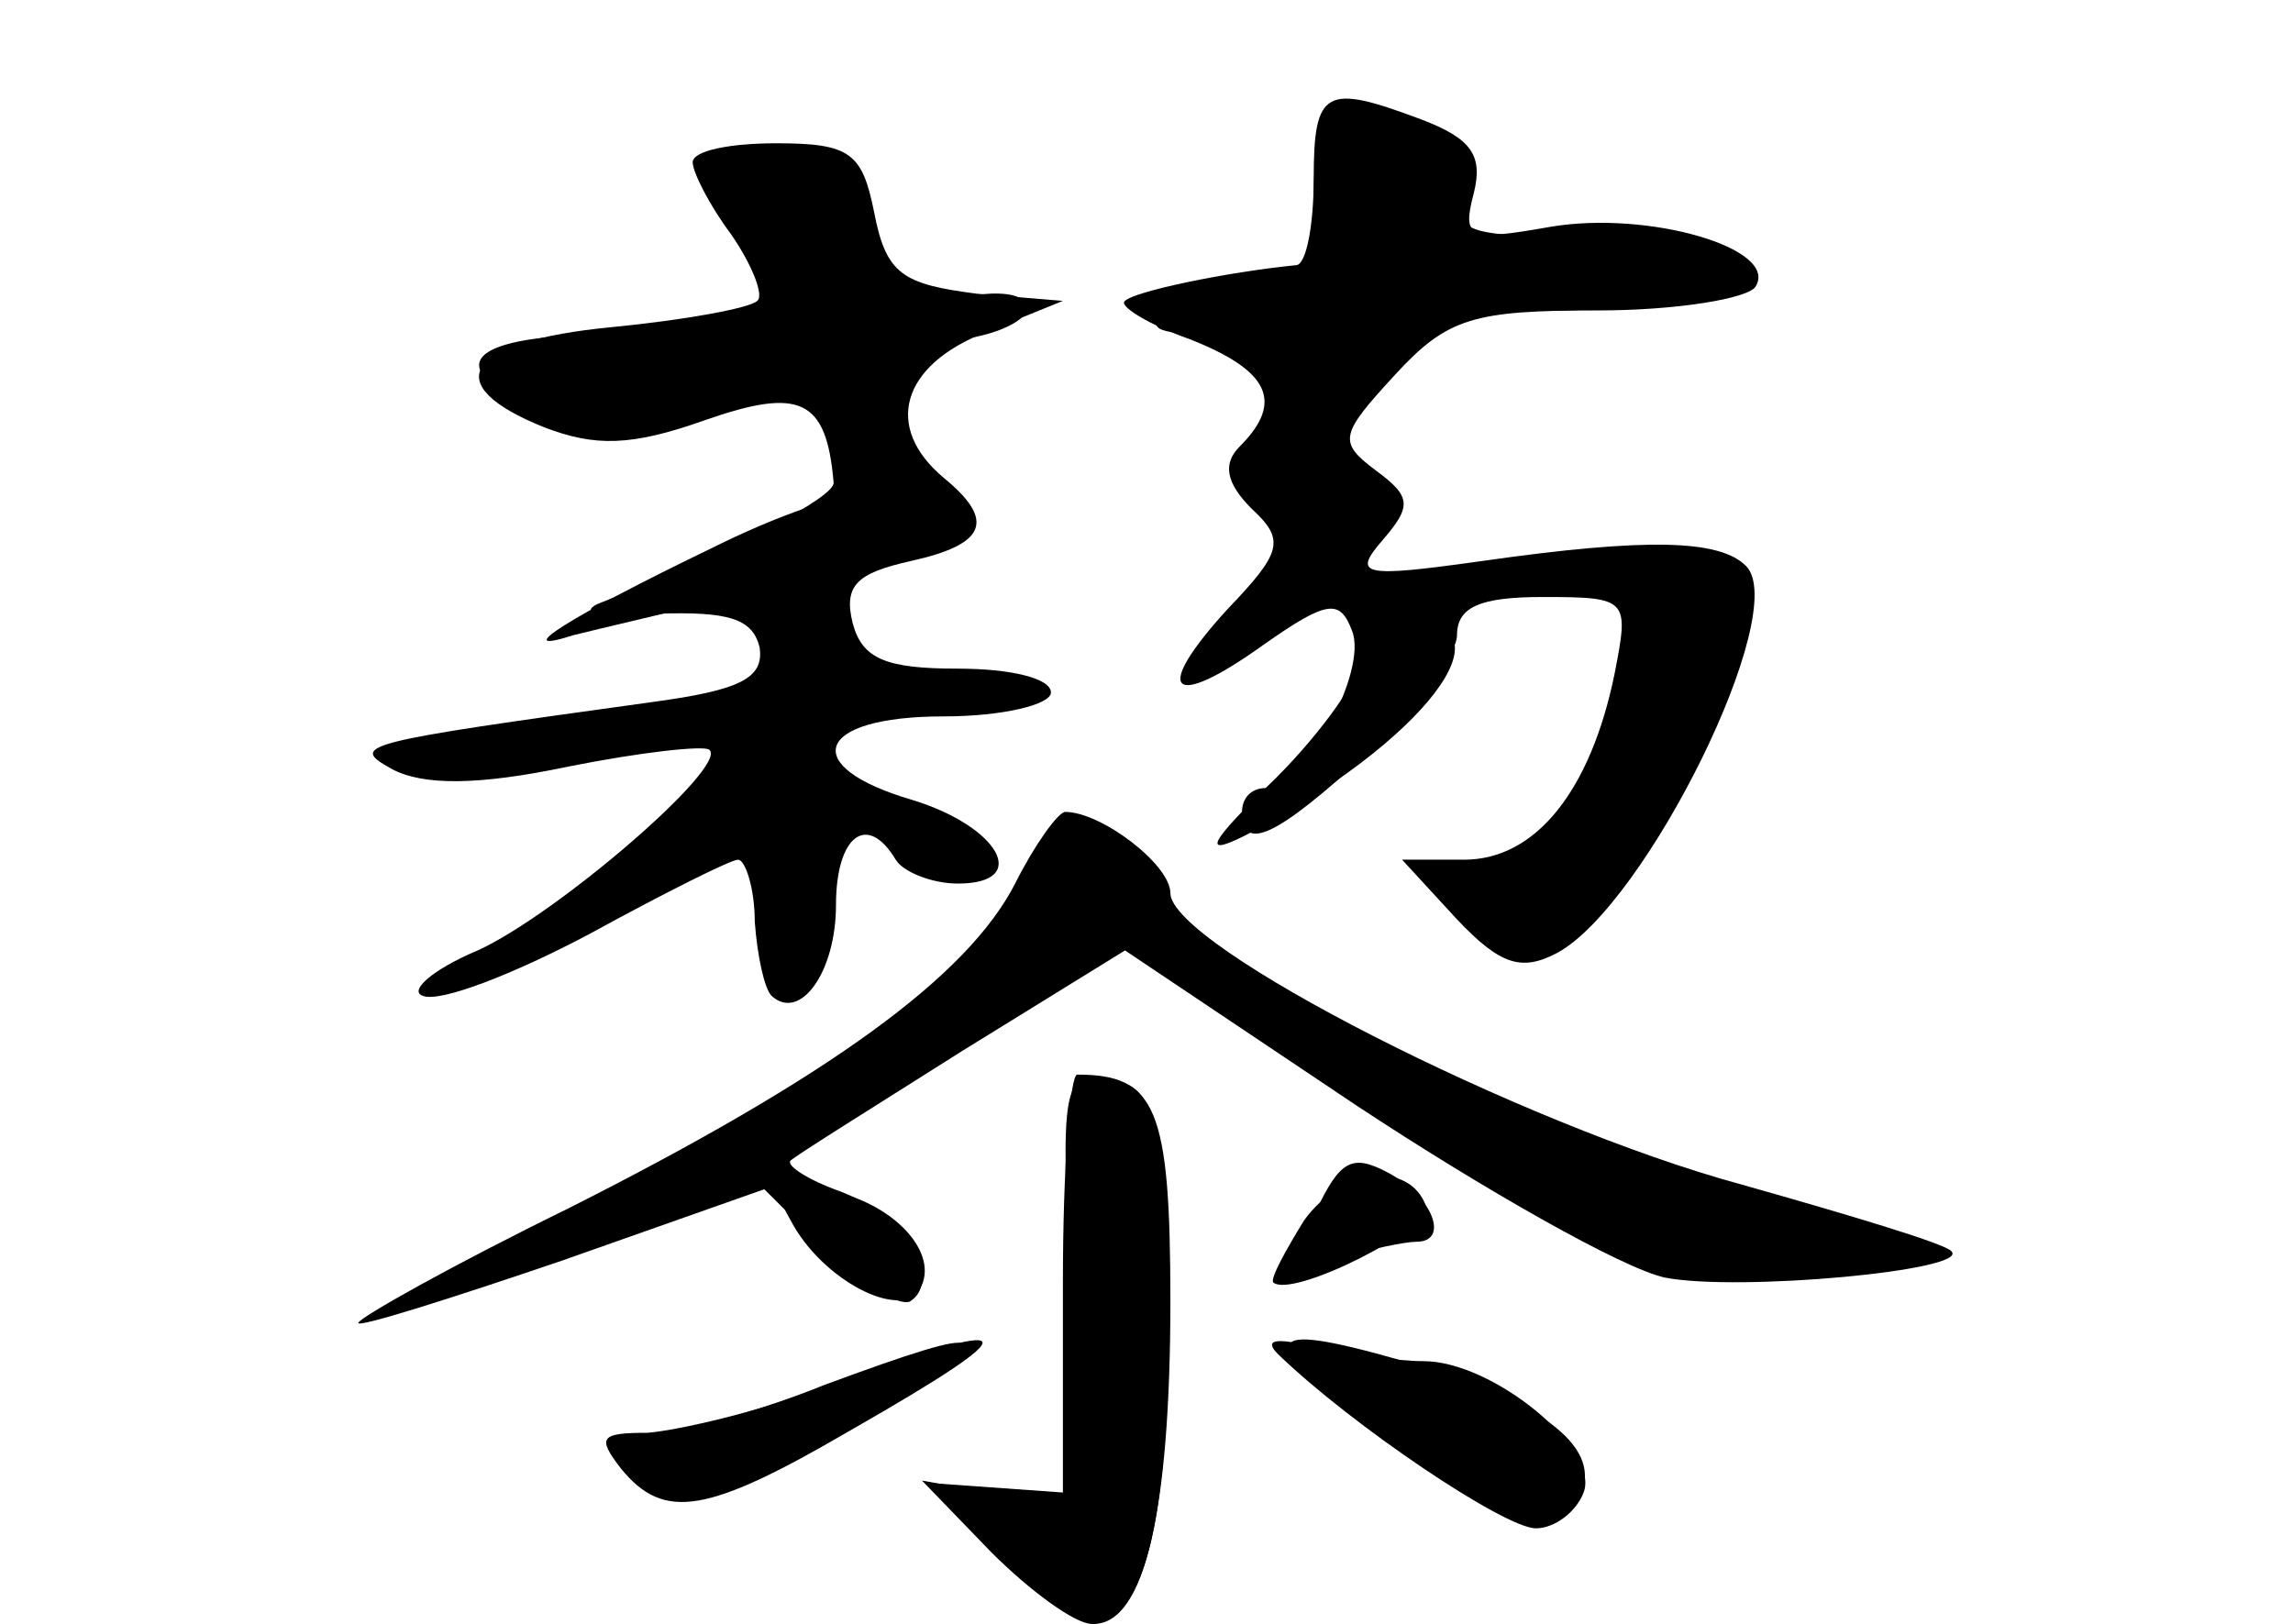 <?xml version="1.0" standalone="no"?>
<!DOCTYPE svg PUBLIC "-//W3C//DTD SVG 20010904//EN"
 "http://www.w3.org/TR/2001/REC-SVG-20010904/DTD/svg10.dtd">
<svg version="1.0" xmlns="http://www.w3.org/2000/svg"
 width="96pt" height="68pt" viewBox="0 0 96 68"
 preserveAspectRatio="xMidYMid meet">
<g transform="translate(0,68) scale(0.1,-0.1)" fill="#000000" stroke="none">
<g id="part-0" class="char-part">
  <path d="M550 605 c0 -19 -3 -35 -7 -36 -30 -3 -68 -11 -72 -15 -3 -2 10 -10
27 -16 33 -13 40 -26 21 -45 -7 -7 -6 -15 5 -26 14 -13 13 -18 -10 -42 -32
-35 -24 -43 15 -15 27 19 32 19 37 6 7 -17 -20 -66 -36 -66 -6 0 -10 -4 -10
-10 0 -17 14 -11 53 25 20 18 37 41 37 49 0 12 10 16 36 16 36 0 36 -1 30 -32
-10 -49 -33 -78 -63 -78 l-26 0 23 -25 c18 -19 27 -22 42 -14 37 20 98 143 79
162 -11 11 -41 12 -111 2 -50 -7 -54 -6 -41 9 12 14 12 18 -3 29 -16 12 -15
15 8 40 22 24 33 27 85 27 33 0 63 5 66 10 10 16 -45 32 -86 25 -34 -6 -37 -5
-32 14 4 16 -1 23 -22 31 -40 15 -45 13 -45 -25z"/>
  <path d="M290 612 c0 -4 7 -18 16 -30 9 -13 14 -26 11 -28 -3 -3 -30 -8 -61
-11 -62 -6 -73 -24 -28 -42 21 -8 36 -8 67 3 40 14 51 9 54 -26 1 -6 -41 -28
-99 -51 -8 -4 3 -6 25 -4 30 1 40 -2 43 -14 2 -13 -8 -18 -45 -23 -123 -17
-127 -18 -109 -28 13 -7 36 -7 74 1 30 6 57 9 59 7 8 -7 -64 -69 -97 -84 -19
-8 -29 -17 -23 -19 7 -3 38 9 70 26 31 17 59 31 62 31 3 0 7 -12 7 -26 1 -14
4 -28 7 -31 12 -11 27 10 27 38 0 29 13 39 25 19 3 -5 15 -10 26 -10 31 0 17
24 -19 35 -48 14 -41 35 13 35 25 0 45 5 45 10 0 6 -17 10 -39 10 -30 0 -40 4
-44 19 -4 16 2 21 24 26 32 7 36 17 14 35 -25 21 -18 47 18 61 l32 13 -36 3
c-31 4 -38 8 -43 34 -5 25 -10 29 -41 29 -19 0 -35 -3 -35 -8z"/>
  <path d="M425 310 c-20 -39 -78 -81 -187 -136 -49 -24 -88 -46 -88 -48 0 -2
38 10 85 26 l85 30 26 -26 c15 -14 30 -23 35 -21 14 9 -3 36 -29 46 -14 5 -23
11 -21 13 2 2 34 22 72 46 l68 42 97 -65 c53 -35 111 -68 129 -72 31 -6 128 3
120 11 -2 3 -42 15 -88 28 -92 25 -239 100 -239 122 0 12 -29 34 -44 34 -3 0
-13 -14 -21 -30z"/>
  <path d="M445 143 l0 -88 -28 2 -28 2 28 -30 c15 -16 34 -29 41 -29 21 0 32
47 32 135 0 81 -6 95 -39 95 -3 0 -6 -39 -6 -87z"/>
  <path d="M551 173 c-11 -24 -10 -25 11 -19 13 3 26 6 31 6 14 0 7 19 -12 29
-15 8 -20 5 -30 -16z"/>
  <path d="M345 100 c-27 -11 -58 -19 -68 -20 -10 0 -17 -6 -15 -12 8 -25 46
-18 99 17 60 39 57 42 -16 15z"/>
  <path d="M535 113 c31 -30 95 -73 108 -73 8 0 17 7 20 15 7 18 -38 55 -67 55
-11 0 -32 3 -46 6 -16 4 -21 3 -15 -3z"/>
</g>
<g id="part-1" class="char-part">
  <path d="M550 595 c0 -30 -3 -35 -22 -35 -13 0 -30 -5 -38 -10 -11 -7 -7 -10
18 -10 32 0 33 -1 26 -35 -8 -45 0 -44 32 5 26 39 28 40 83 40 60 0 93 12 71
25 -7 4 -35 7 -62 6 -38 0 -49 2 -45 13 7 19 -12 36 -40 36 -20 0 -23 -5 -23
-35z"/>
  <path d="M300 607 c0 -7 7 -22 15 -33 20 -29 11 -34 -57 -34 -62 0 -75 -13
-33 -32 19 -8 35 -8 65 1 43 13 60 9 60 -15 0 -8 7 -14 16 -14 11 0 15 8 12
28 -3 23 1 27 25 30 15 2 27 8 27 13 0 6 -12 8 -29 4 -26 -6 -30 -3 -36 23 -4
19 -14 32 -28 36 -32 8 -37 7 -37 -7z"/>
</g>
<g id="part-2" class="char-part">
  <path d="M297 450 c-58 -28 -85 -45 -57 -36 8 2 50 12 93 22 45 10 76 22 74
28 -7 21 -52 15 -110 -14z"/>
</g>
<g id="part-3" class="char-part">
  <path d="M570 405 c0 -8 -16 -31 -36 -51 -28 -27 -31 -33 -13 -24 75 39 114
90 69 90 -11 0 -20 -7 -20 -15z"/>
</g>
<g id="part-4" class="char-part">
  <path d="M448 139 l5 -92 -34 7 -33 6 29 -30 c16 -16 35 -30 42 -30 23 0 34
50 31 139 -3 78 -5 86 -24 89 -19 3 -20 -1 -16 -89z"/>
  <path d="M331 169 c13 -25 46 -42 54 -29 9 15 -11 37 -40 42 -21 4 -23 3 -14
-13z"/>
  <path d="M546 169 c-8 -13 -14 -24 -13 -26 8 -7 67 23 64 32 -7 19 -35 16 -51
-6z"/>
  <path d="M345 99 c-27 -10 -61 -18 -74 -19 -20 0 -21 -2 -11 -15 18 -22 36
-19 96 16 77 44 74 49 -11 18z"/>
  <path d="M566 89 c57 -45 83 -56 94 -38 13 20 -10 40 -62 56 -67 20 -74 16
-32 -18z"/>
</g>
</g>
</svg>